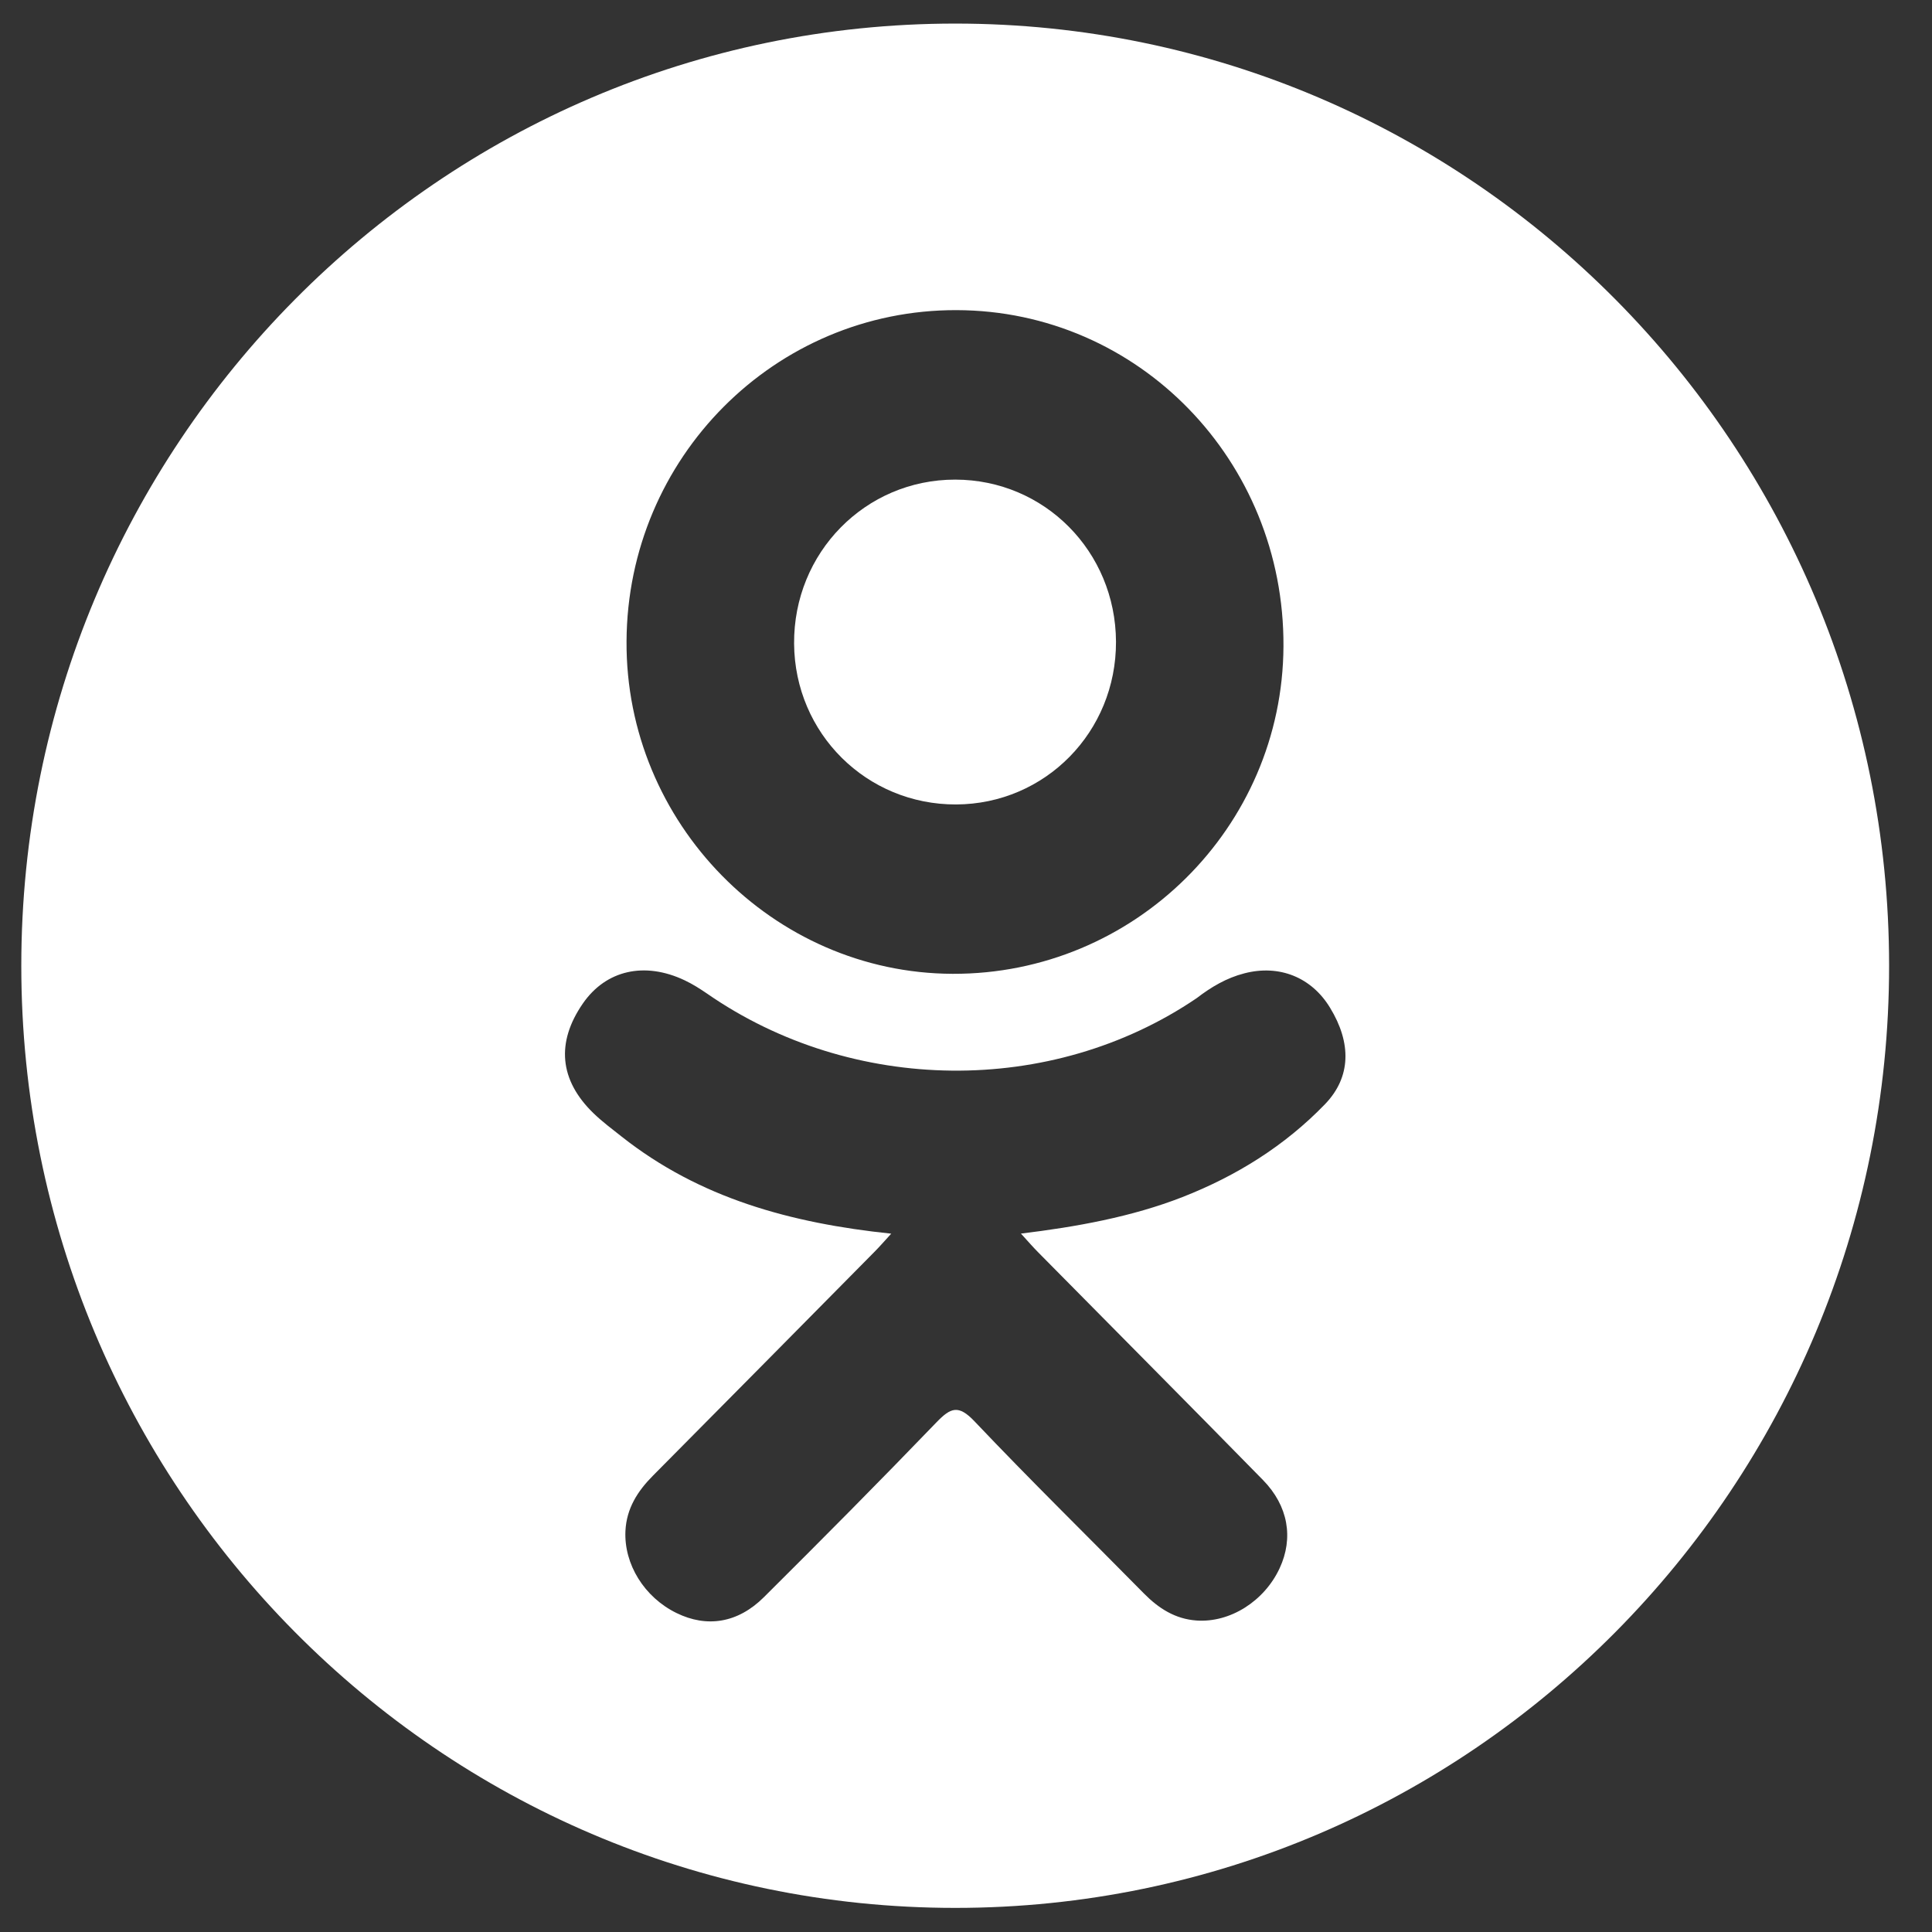 <?xml version="1.0" encoding="UTF-8" standalone="no"?>
<svg width="44px" height="44px" viewBox="0 0 44 44" version="1.1" xmlns="http://www.w3.org/2000/svg" xmlns:xlink="http://www.w3.org/1999/xlink">
    <rect x="0" y="0" width="44" height="44" fill="#333333" stroke="none"/>
    <!-- Generator: Sketch 3.8.3 (29802) - http://www.bohemiancoding.com/sketch -->
    <title>odnoklassniki-logo</title>
    <desc>Created with Sketch.</desc>
    <defs></defs>
    <g id="Page-1" stroke="none" stroke-width="1" fill="none" fill-rule="evenodd">
        <g id="Лендинг" transform="translate(-1014, -4493)" fill="#FFFFFF">
            <g id="Group-18" transform="translate(959, 4492)">
                <g id="odnoklassniki-logo" transform="translate(55.485, 1.098)">
                    <path d="M21.289,18.223 C23.32,18.215 24.938,16.57 24.931,14.516 C24.922,12.461 23.301,10.827 21.27,10.825 C19.222,10.823 17.585,12.489 17.6,14.561 C17.615,16.607 19.252,18.229 21.289,18.223 L21.289,18.223 Z" id="Fill-1"></path>
                    <path d="M21.27,0.439 C9.522,0.439 0,10.047 0,21.897 C0,33.747 9.522,43.353 21.27,43.353 C33.016,43.353 42.538,33.747 42.538,21.897 C42.538,10.047 33.016,0.439 21.27,0.439 L21.27,0.439 Z M21.3,6.965 C25.443,6.975 28.767,10.394 28.745,14.62 C28.726,18.748 25.346,22.094 21.21,22.08 C17.116,22.066 13.759,18.641 13.784,14.506 C13.805,10.324 17.165,6.954 21.3,6.965 L21.3,6.965 Z M29.691,25.049 C28.775,25.998 27.672,26.684 26.446,27.164 C25.29,27.616 24.022,27.844 22.766,27.996 C22.955,28.204 23.044,28.307 23.163,28.427 C24.867,30.154 26.58,31.874 28.278,33.608 C28.856,34.198 28.977,34.931 28.658,35.617 C28.31,36.367 27.53,36.862 26.765,36.808 C26.28,36.774 25.902,36.532 25.566,36.191 C24.281,34.886 22.97,33.602 21.71,32.273 C21.342,31.885 21.166,31.96 20.843,32.294 C19.549,33.638 18.234,34.963 16.912,36.277 C16.317,36.869 15.611,36.976 14.921,36.637 C14.19,36.279 13.723,35.527 13.759,34.768 C13.784,34.255 14.035,33.863 14.383,33.512 C16.07,31.814 17.751,30.109 19.434,28.408 C19.547,28.294 19.651,28.174 19.812,27.998 C17.517,27.758 15.448,27.188 13.676,25.79 C13.457,25.617 13.229,25.447 13.03,25.254 C12.254,24.502 12.176,23.642 12.79,22.755 C13.315,21.996 14.194,21.794 15.11,22.229 C15.288,22.313 15.456,22.42 15.62,22.532 C18.92,24.821 23.456,24.883 26.769,22.634 C27.098,22.381 27.449,22.173 27.855,22.069 C28.647,21.863 29.385,22.156 29.808,22.856 C30.294,23.653 30.288,24.431 29.691,25.049 L29.691,25.049 Z" id="Fill-2"></path>
                </g>
            </g>
        </g>
    </g>
</svg>